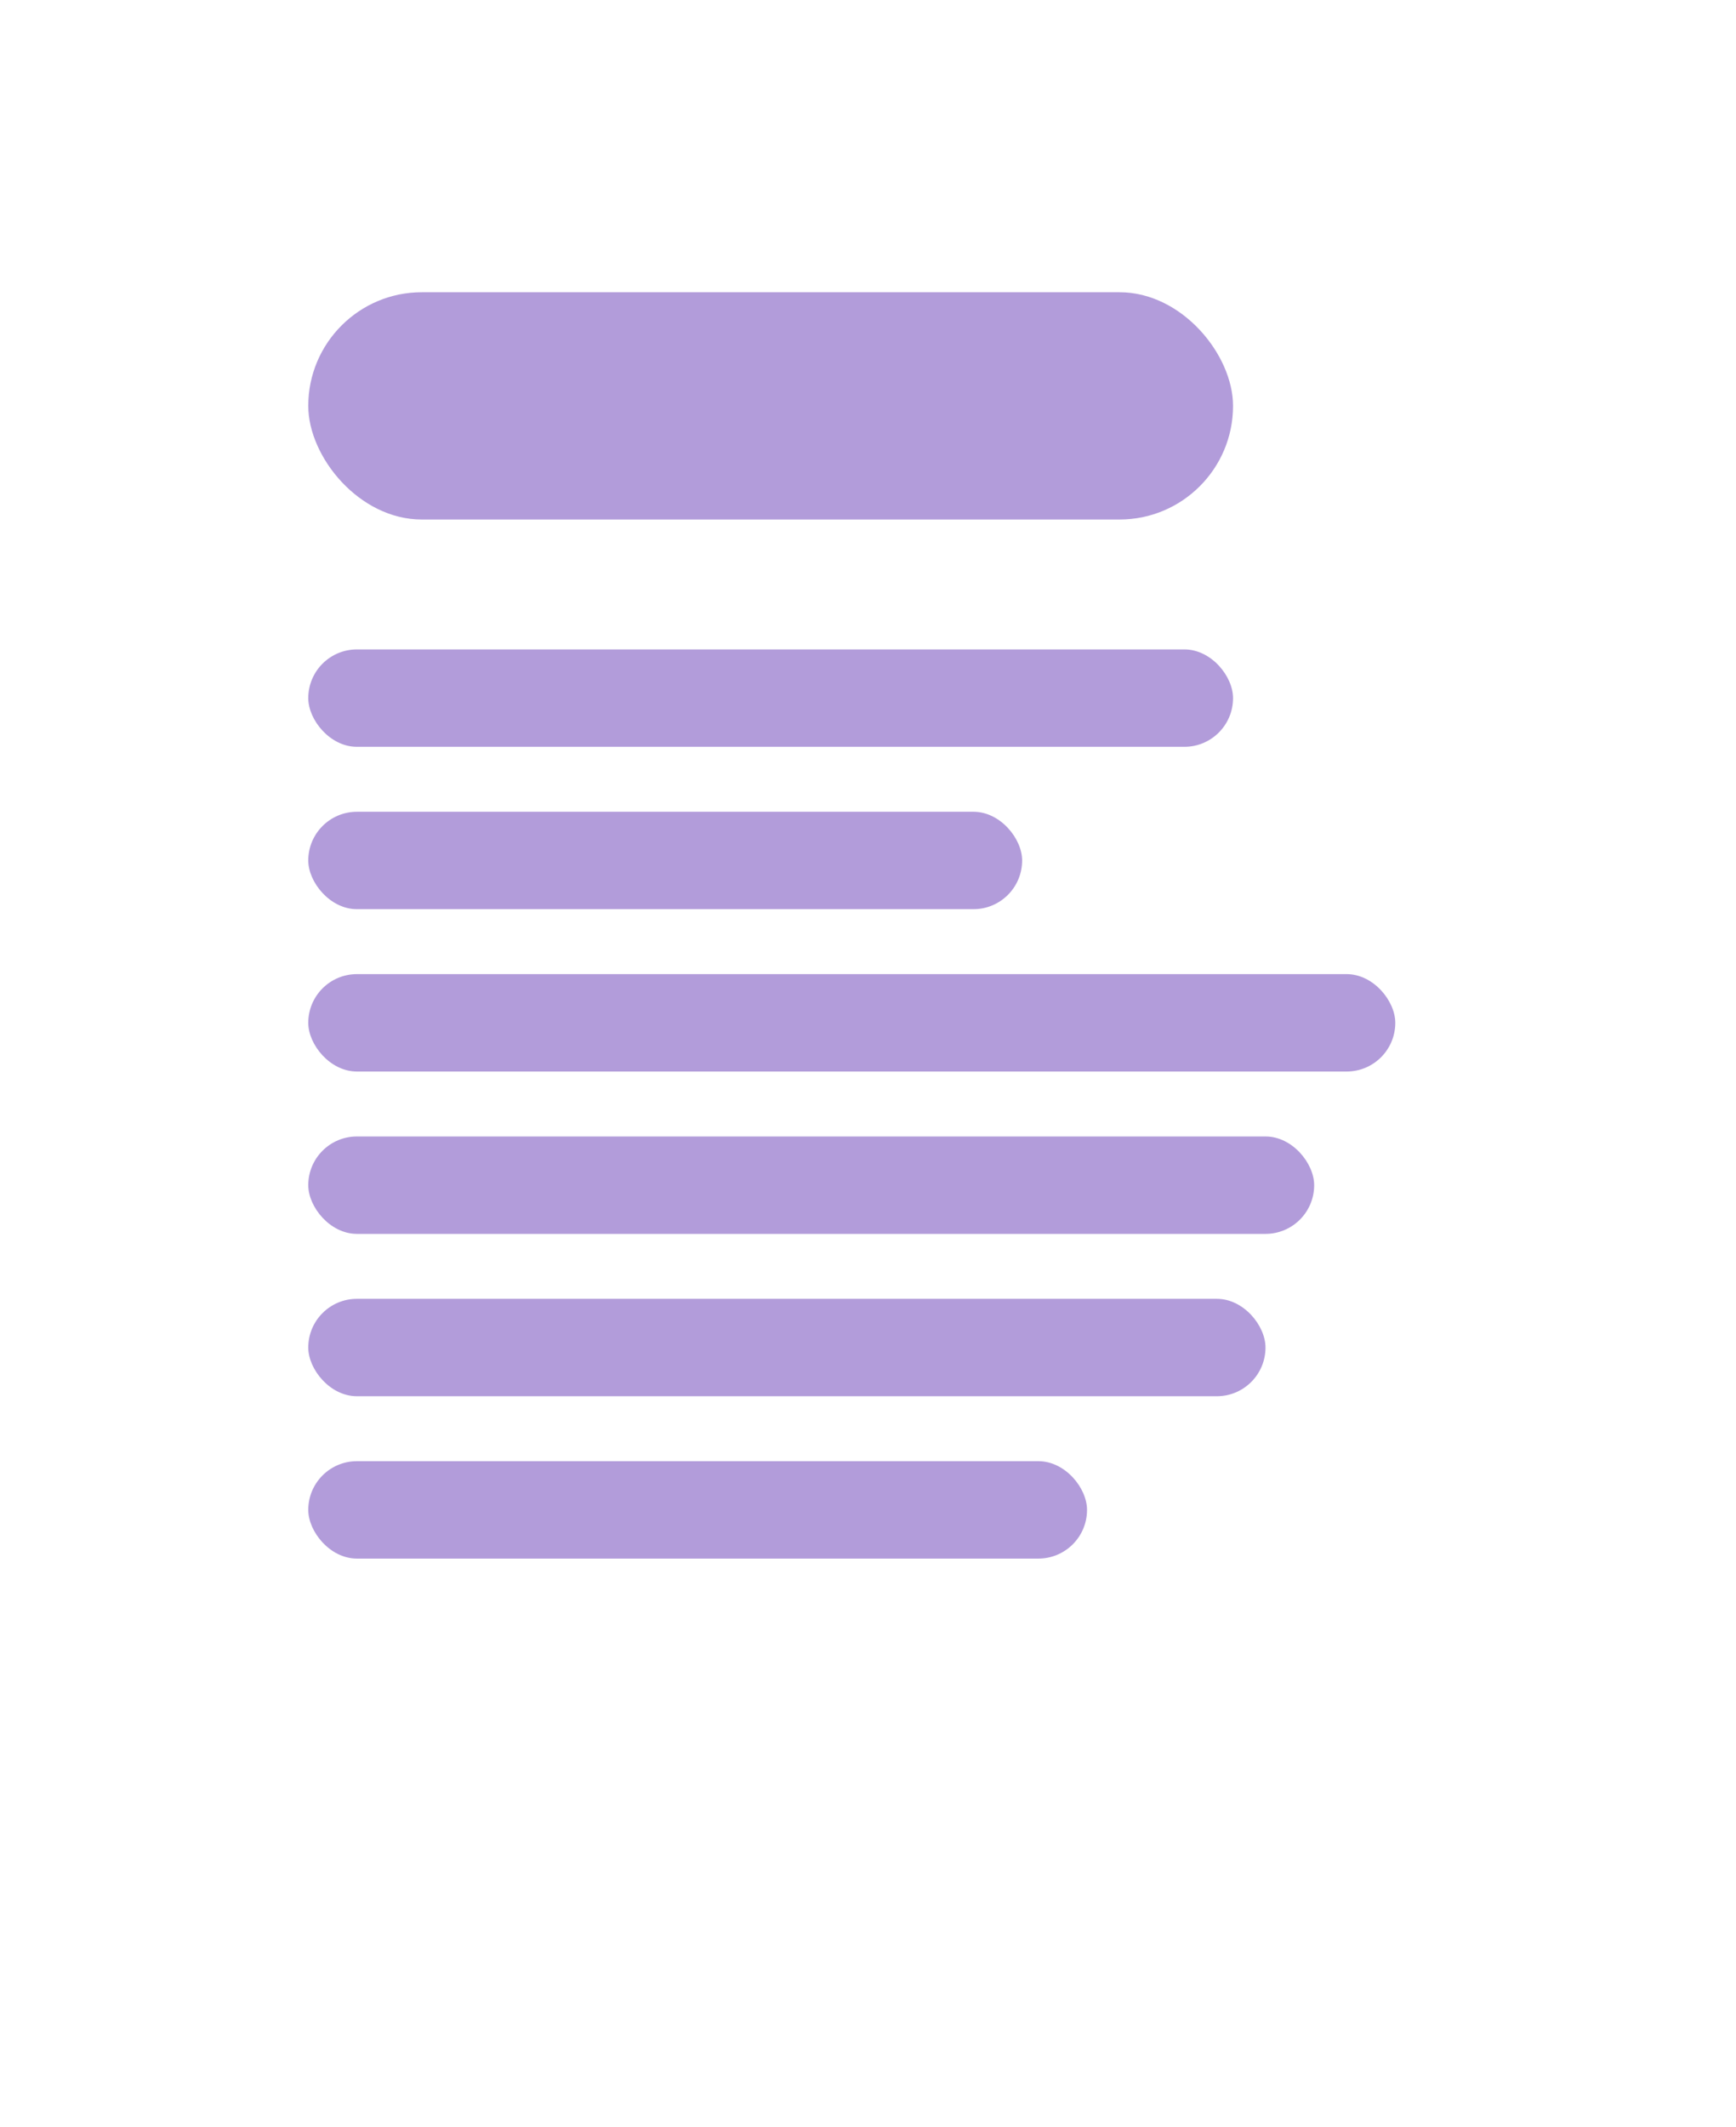 <svg width="107" height="131" viewBox="0 0 107 131" fill="none" xmlns="http://www.w3.org/2000/svg">
<g filter="url(#filter0_d)">
<rect x="10" y="6" width="87" height="111" fill="white"/>
</g>
<rect x="19" y="18" width="57" height="14" rx="7" fill="#673AB7" fill-opacity="0.5"/>
<rect x="19" y="40" width="57" height="6" rx="3" fill="#673AB7" fill-opacity="0.5"/>
<rect x="19" y="50" width="44" height="6" rx="3" fill="#673AB7" fill-opacity="0.5"/>
<rect x="19" y="60" width="67" height="6" rx="3" fill="#673AB7" fill-opacity="0.5"/>
<rect x="19" y="90" width="48" height="6" rx="3" fill="#673AB7" fill-opacity="0.5"/>
<rect x="19" y="80" width="59" height="6" rx="3" fill="#673AB7" fill-opacity="0.5"/>
<rect x="19" y="70" width="62" height="6" rx="3" fill="#673AB7" fill-opacity="0.5"/>
<defs>
<filter id="filter0_d" x="0" y="0" width="107" height="131" filterUnits="userSpaceOnUse" color-interpolation-filters="sRGB">
<feFlood flood-opacity="0" result="BackgroundImageFix"/>
<feColorMatrix in="SourceAlpha" type="matrix" values="0 0 0 0 0 0 0 0 0 0 0 0 0 0 0 0 0 0 127 0"/>
<feOffset dy="4"/>
<feGaussianBlur stdDeviation="5"/>
<feColorMatrix type="matrix" values="0 0 0 0 0 0 0 0 0 0 0 0 0 0 0 0 0 0 0.25 0"/>
<feBlend mode="normal" in2="BackgroundImageFix" result="effect1_dropShadow"/>
<feBlend mode="normal" in="SourceGraphic" in2="effect1_dropShadow" result="shape"/>
</filter>
</defs>
</svg>
